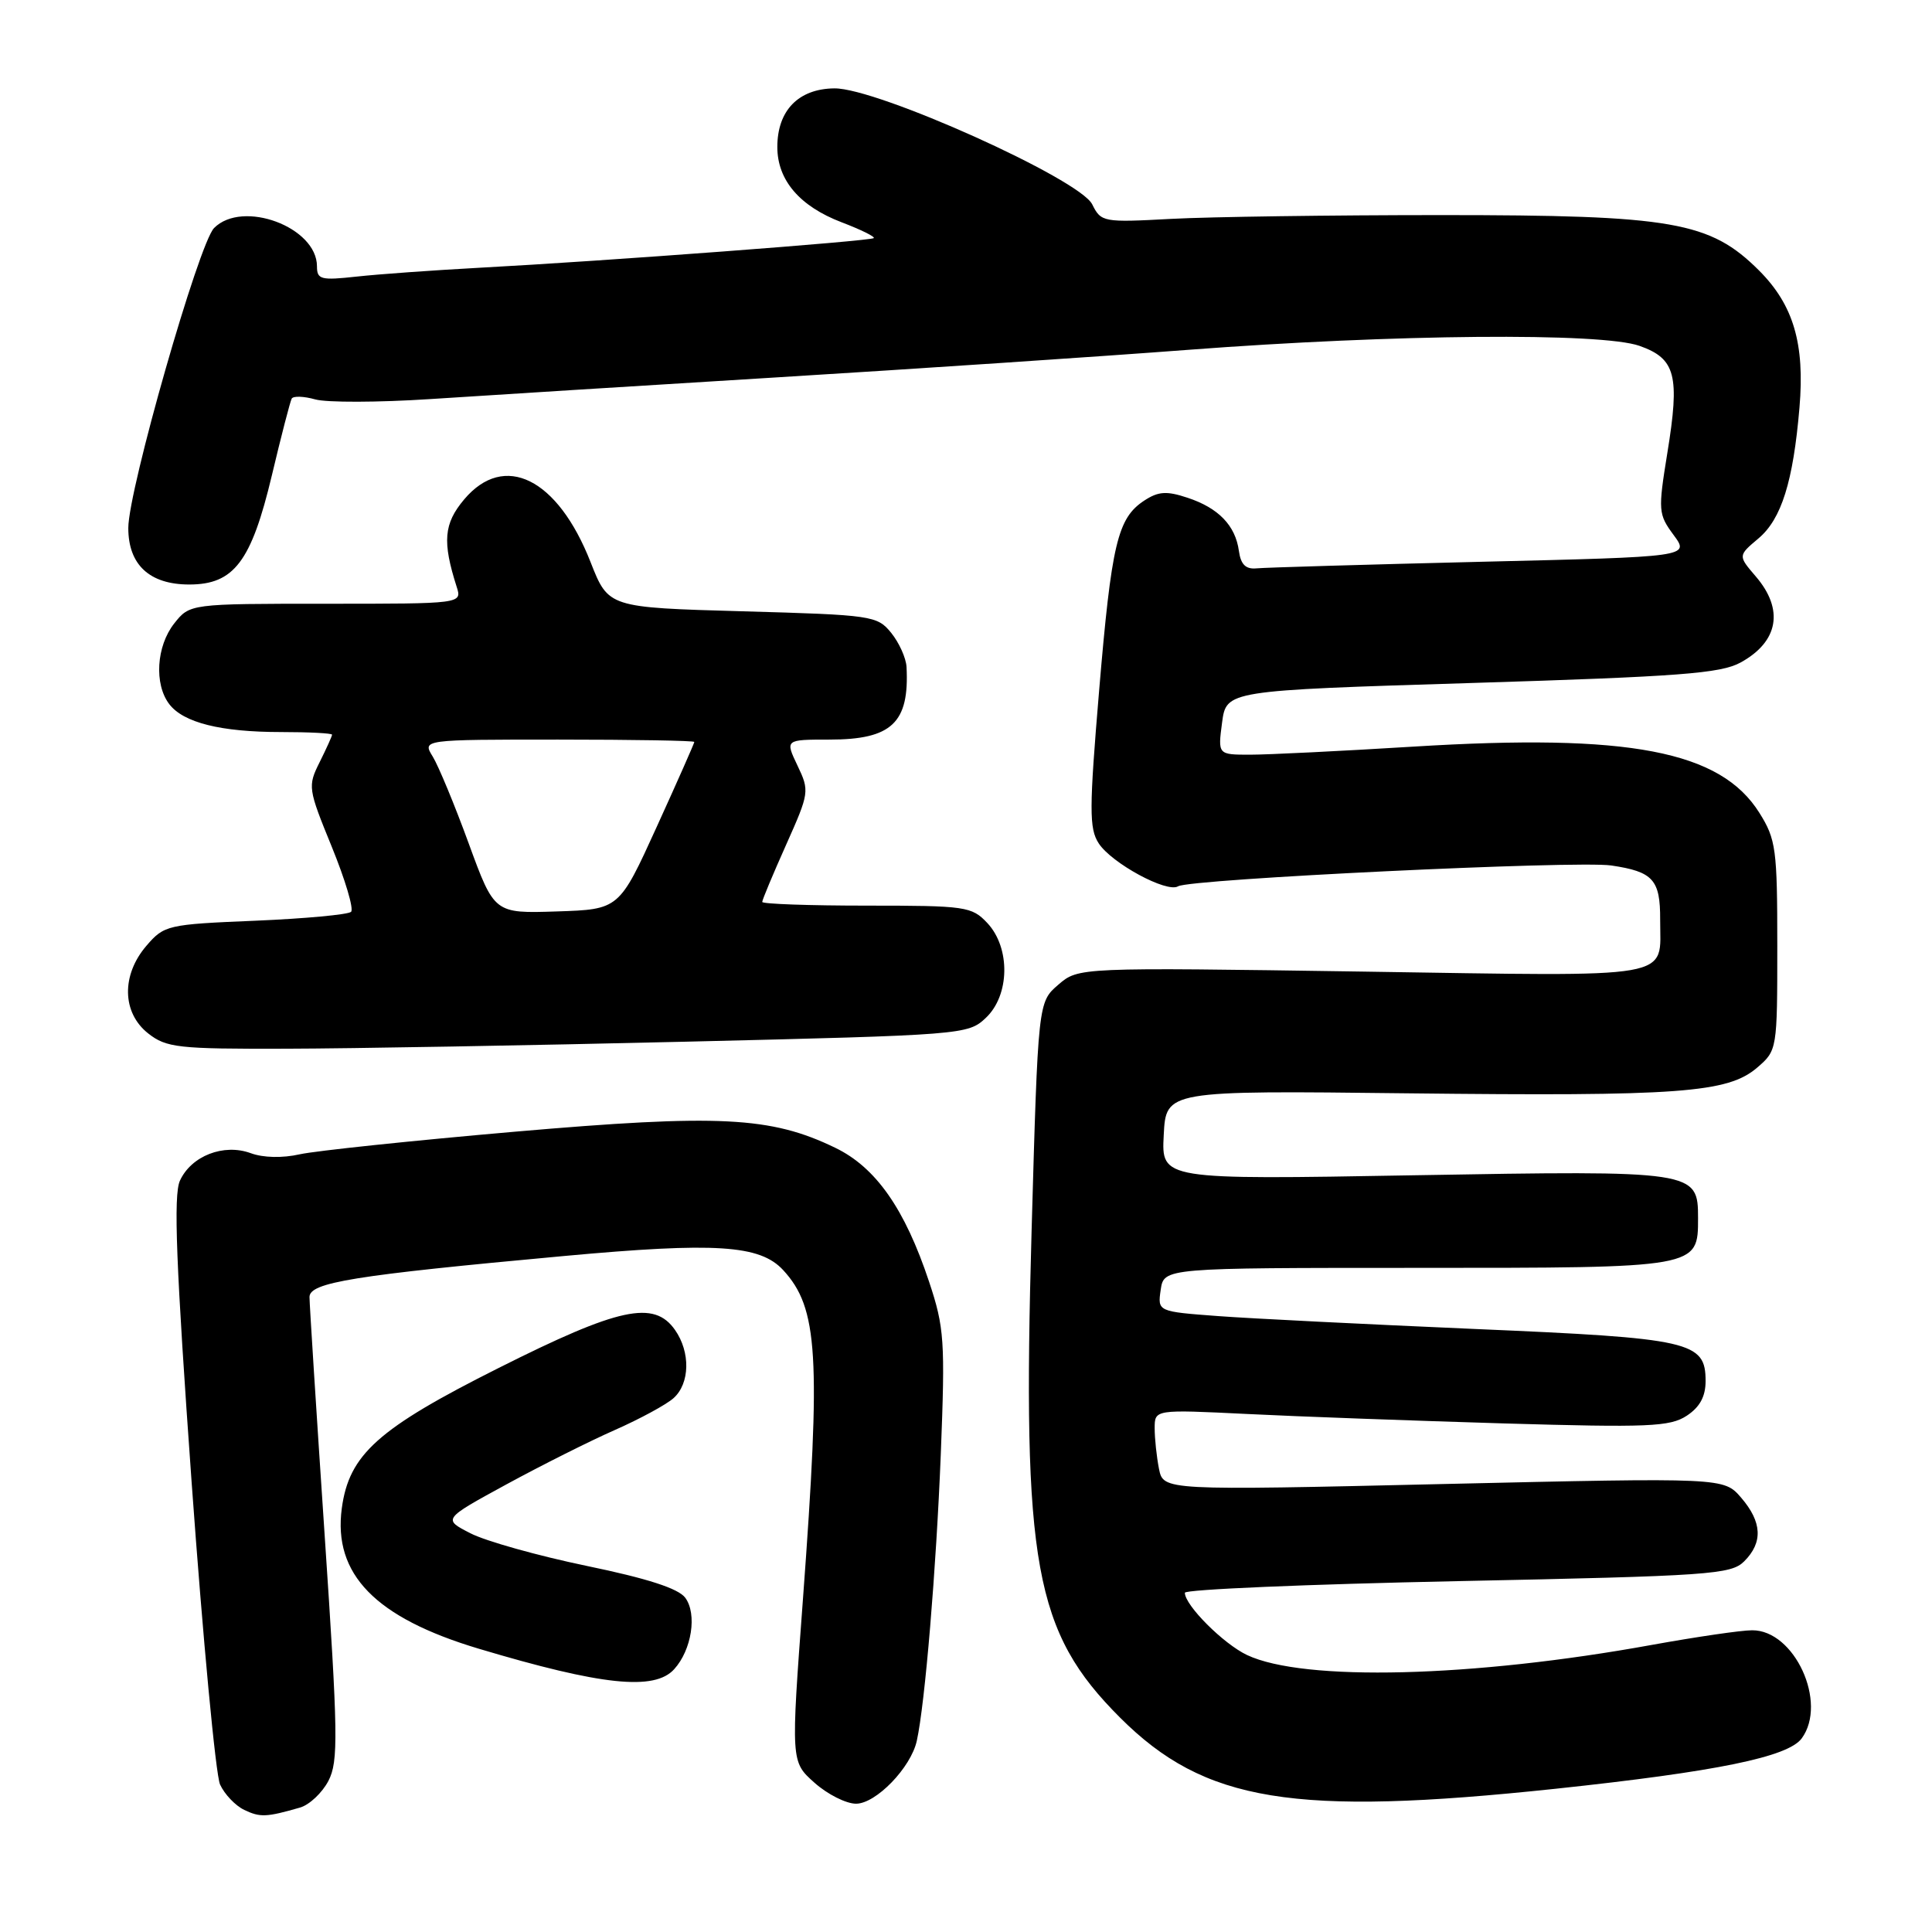 <?xml version="1.0" encoding="UTF-8" standalone="no"?>
<!DOCTYPE svg PUBLIC "-//W3C//DTD SVG 1.1//EN" "http://www.w3.org/Graphics/SVG/1.1/DTD/svg11.dtd" >
<svg xmlns="http://www.w3.org/2000/svg" xmlns:xlink="http://www.w3.org/1999/xlink" version="1.1" viewBox="0 0 256 256">
 <g >
 <path fill="currentColor"
d=" M 39.76 239.51 C 41.00 239.15 42.69 237.56 43.52 235.97 C 44.85 233.38 44.80 229.91 43.01 203.29 C 41.91 186.90 41.01 172.76 41.01 171.87 C 41.00 169.93 46.83 168.99 74.71 166.43 C 94.85 164.58 100.69 164.96 103.77 168.29 C 108.41 173.32 108.79 179.59 106.40 211.82 C 104.79 233.43 104.79 233.43 107.91 236.21 C 109.63 237.75 112.11 239.00 113.43 239.00 C 116.07 239.00 120.70 234.22 121.48 230.67 C 122.57 225.76 124.05 207.94 124.66 192.68 C 125.25 177.64 125.13 175.91 123.11 169.84 C 119.90 160.18 116.06 154.69 110.68 152.09 C 102.14 147.95 95.30 147.61 68.18 149.96 C 54.61 151.14 41.80 152.49 39.72 152.95 C 37.43 153.47 34.86 153.41 33.22 152.80 C 29.64 151.49 25.34 153.16 23.84 156.45 C 22.97 158.37 23.32 167.55 25.40 196.53 C 26.89 217.21 28.58 235.18 29.16 236.46 C 29.75 237.75 31.19 239.26 32.36 239.82 C 34.47 240.83 35.29 240.80 39.76 239.51 Z  M 206.12 237.02 C 227.44 234.75 236.94 232.81 238.74 230.34 C 242.20 225.61 237.78 215.98 232.16 216.02 C 230.70 216.02 224.74 216.90 218.92 217.95 C 195.12 222.28 172.74 222.84 165.24 219.30 C 162.11 217.82 157.00 212.71 157.00 211.05 C 157.00 210.61 173.25 209.92 193.12 209.51 C 226.60 208.82 229.37 208.63 231.12 206.88 C 233.62 204.38 233.49 201.68 230.71 198.45 C 228.42 195.79 228.42 195.79 191.28 196.64 C 154.15 197.50 154.15 197.50 153.57 194.62 C 153.26 193.04 153.00 190.63 153.00 189.25 C 153.00 186.76 153.00 186.76 165.25 187.36 C 171.99 187.70 187.28 188.25 199.24 188.61 C 218.43 189.17 221.27 189.05 223.49 187.60 C 225.23 186.46 226.00 185.05 226.00 183.00 C 226.00 177.75 224.09 177.32 195.50 176.10 C 181.20 175.48 165.87 174.72 161.44 174.39 C 153.38 173.79 153.38 173.79 153.80 170.90 C 154.23 168.00 154.23 168.00 187.78 168.00 C 225.14 168.00 225.00 168.03 225.00 161.40 C 225.00 155.12 224.70 155.08 187.33 155.73 C 153.89 156.32 153.89 156.32 154.20 150.41 C 154.50 144.50 154.50 144.50 186.50 144.87 C 222.58 145.28 228.94 144.81 232.84 141.46 C 235.48 139.19 235.50 139.08 235.50 125.34 C 235.50 112.50 235.33 111.22 233.13 107.71 C 227.98 99.49 215.87 97.17 187.31 98.93 C 177.75 99.52 168.01 100.00 165.65 100.00 C 161.37 100.00 161.37 100.00 161.93 95.75 C 162.50 91.50 162.50 91.50 195.00 90.50 C 222.52 89.65 227.98 89.24 230.63 87.79 C 235.67 85.03 236.42 80.76 232.64 76.37 C 230.29 73.63 230.29 73.63 233.01 71.34 C 236.05 68.78 237.61 63.81 238.44 54.00 C 239.16 45.55 237.64 40.41 233.10 35.86 C 226.59 29.36 221.70 28.50 191.00 28.50 C 176.43 28.50 160.32 28.73 155.22 29.00 C 146.16 29.49 145.90 29.44 144.72 27.07 C 143.03 23.71 116.20 11.64 110.56 11.71 C 105.80 11.76 103.00 14.64 103.00 19.48 C 103.00 23.87 105.96 27.33 111.51 29.45 C 114.05 30.42 115.97 31.36 115.78 31.55 C 115.40 31.94 80.04 34.60 63.50 35.48 C 57.45 35.81 50.14 36.33 47.25 36.65 C 42.52 37.17 42.00 37.04 42.00 35.29 C 42.00 30.09 32.15 26.42 28.37 30.21 C 26.35 32.22 17.00 64.93 17.00 69.96 C 17.00 74.84 19.82 77.45 25.08 77.45 C 31.00 77.45 33.30 74.42 36.02 63.00 C 37.26 57.77 38.45 53.20 38.65 52.82 C 38.86 52.45 40.26 52.50 41.76 52.92 C 43.27 53.35 50.12 53.33 57.00 52.88 C 63.88 52.43 84.57 51.13 103.00 50.00 C 121.43 48.87 145.95 47.23 157.50 46.35 C 184.72 44.28 212.19 44.04 217.25 45.83 C 222.03 47.52 222.61 49.74 220.93 60.03 C 219.69 67.68 219.73 68.14 221.77 70.90 C 223.89 73.78 223.89 73.78 196.20 74.44 C 180.96 74.81 167.60 75.20 166.50 75.31 C 165.06 75.45 164.41 74.80 164.16 73.00 C 163.70 69.63 161.45 67.30 157.34 65.95 C 154.58 65.03 153.48 65.11 151.62 66.33 C 148.08 68.65 147.28 72.03 145.64 91.50 C 144.32 107.23 144.31 109.78 145.58 111.74 C 147.29 114.38 154.62 118.35 156.10 117.44 C 157.67 116.47 208.92 114.01 213.50 114.68 C 219.05 115.50 220.00 116.56 219.98 121.87 C 219.96 129.86 222.70 129.38 180.55 128.74 C 142.90 128.18 142.90 128.18 140.23 130.48 C 137.55 132.79 137.55 132.79 136.69 163.14 C 135.44 207.30 137.06 216.24 148.41 227.59 C 159.62 238.79 171.35 240.71 206.12 237.02 Z  M 89.33 221.18 C 91.66 218.62 92.39 213.86 90.80 211.71 C 89.89 210.48 85.77 209.15 77.74 207.49 C 71.29 206.15 64.36 204.21 62.34 203.17 C 58.67 201.29 58.67 201.29 67.08 196.70 C 71.71 194.18 78.20 190.92 81.50 189.47 C 84.80 188.01 88.29 186.12 89.25 185.26 C 91.42 183.32 91.51 179.17 89.44 176.22 C 86.66 172.25 82.02 173.25 66.08 181.26 C 50.08 189.29 46.25 192.72 45.29 199.86 C 44.12 208.60 49.74 214.36 63.43 218.46 C 79.71 223.33 86.72 224.07 89.33 221.18 Z  M 90.86 138.03 C 127.60 137.15 128.27 137.10 130.61 134.89 C 133.81 131.90 133.91 125.60 130.83 122.31 C 128.76 120.11 127.98 120.00 114.83 120.00 C 107.22 120.00 101.00 119.78 101.00 119.51 C 101.00 119.24 102.42 115.84 104.16 111.95 C 107.24 105.05 107.28 104.81 105.67 101.44 C 104.03 98.00 104.03 98.00 109.91 98.00 C 118.17 98.00 120.51 95.78 120.12 88.36 C 120.05 87.18 119.14 85.16 118.09 83.86 C 116.24 81.58 115.59 81.48 98.40 81.00 C 80.62 80.50 80.62 80.50 78.26 74.50 C 73.90 63.38 66.82 59.86 61.50 66.18 C 58.80 69.39 58.60 71.77 60.51 77.75 C 61.23 80.00 61.23 80.00 43.19 80.00 C 25.15 80.00 25.15 80.00 23.07 82.63 C 20.72 85.63 20.41 90.64 22.42 93.29 C 24.29 95.76 29.26 97.00 37.24 97.00 C 40.96 97.00 44.00 97.16 44.00 97.35 C 44.00 97.54 43.26 99.17 42.36 100.98 C 40.76 104.18 40.81 104.49 43.96 112.20 C 45.74 116.56 46.90 120.44 46.52 120.82 C 46.15 121.19 40.44 121.72 33.83 122.00 C 22.19 122.48 21.75 122.59 19.41 125.31 C 16.06 129.20 16.16 134.19 19.63 136.93 C 22.05 138.83 23.57 139.00 37.88 138.96 C 46.47 138.94 70.31 138.52 90.86 138.03 Z  M 62.11 111.77 C 60.25 106.67 58.10 101.49 57.34 100.25 C 55.95 98.00 55.95 98.00 73.98 98.00 C 83.89 98.00 92.00 98.14 92.00 98.31 C 92.00 98.48 89.76 103.55 87.02 109.56 C 82.04 120.50 82.04 120.50 73.77 120.77 C 65.50 121.04 65.50 121.04 62.11 111.77 Z "/>
</g>
</svg>